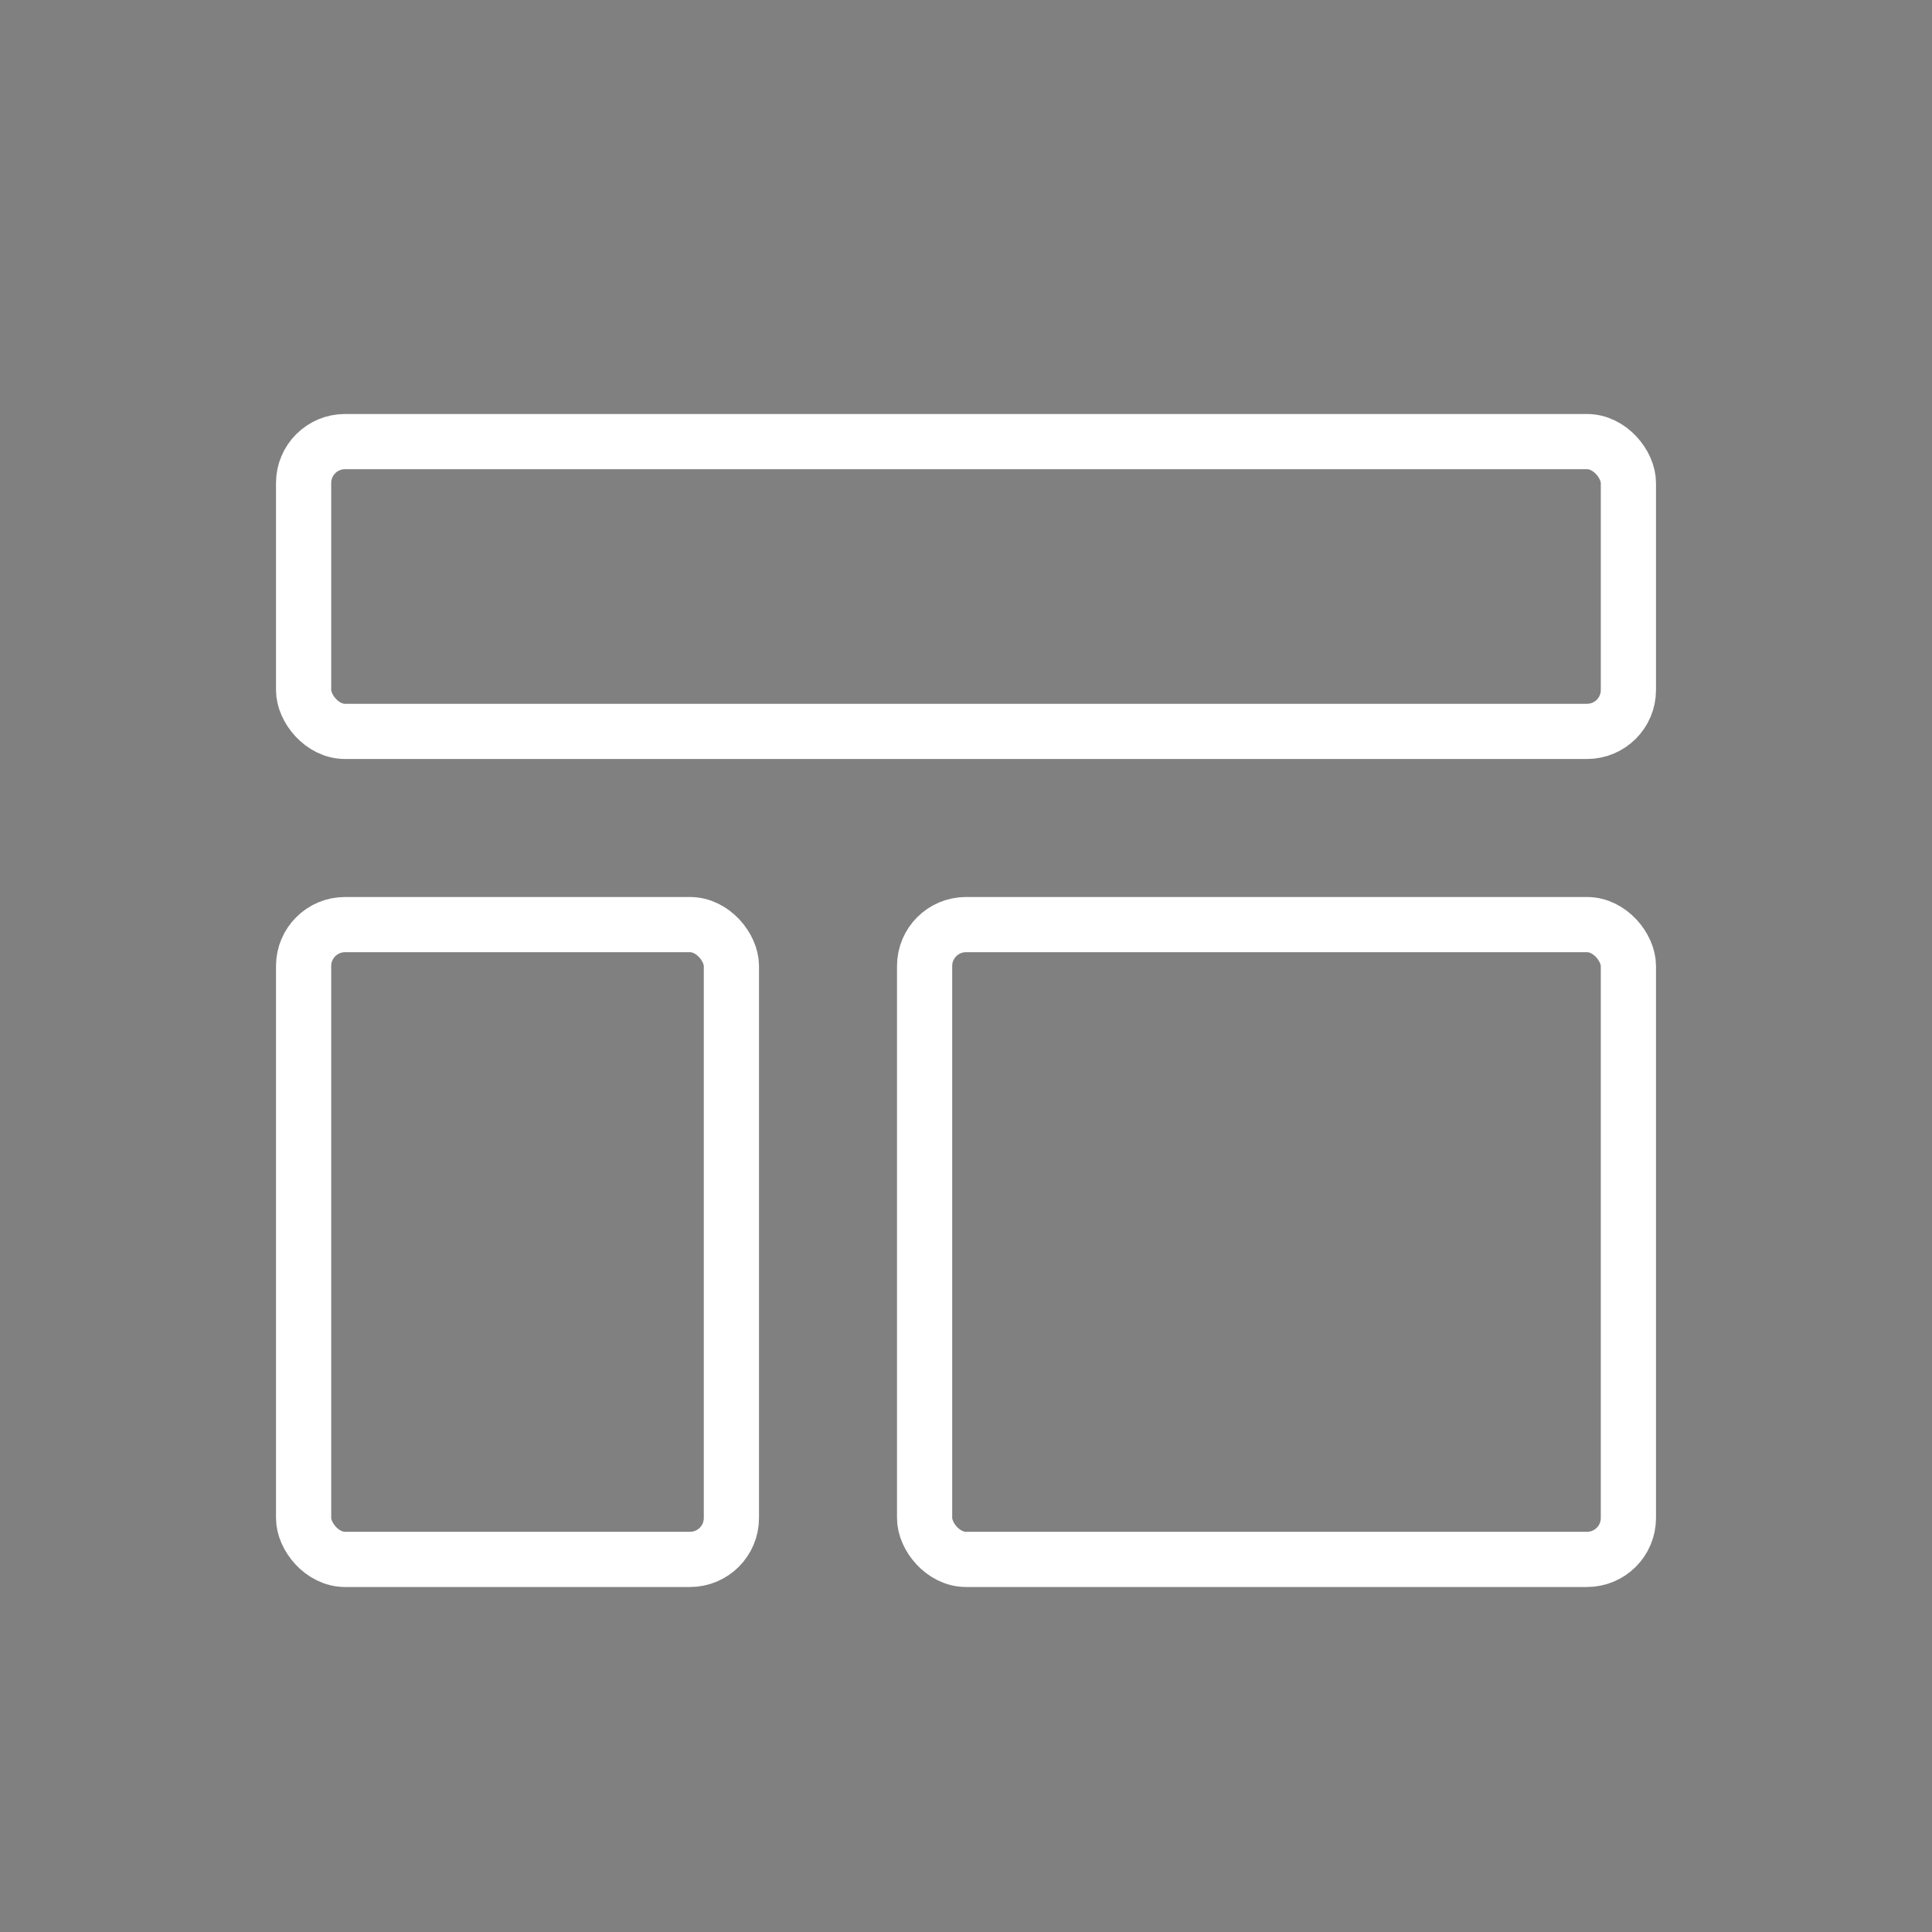 <svg xmlns="http://www.w3.org/2000/svg" xmlns:xlink="http://www.w3.org/1999/xlink" width="28" height="28" viewBox="0 0 28 28">
  <rect x="0" y="0" width="28" height="28" fill="#808080" stroke="none"/>
  <defs>
    <clipPath id="clip-path">
      <circle id="Ellipse_749" data-name="Ellipse 749" cx="14" cy="14" r="14" transform="translate(1794 211)" fill="rgba(255,255,255,0)" stroke="#212121" stroke-width="0.5"/>
    </clipPath>
  </defs>
  <g id="Mask_Group_7" data-name="Mask Group 7" transform="translate(-1794 -211)" clip-path="url(#clip-path)">
    <g id="Group_9003" data-name="Group 9003" transform="translate(0 32)">
      <g id="Group_8983" data-name="Group 8983" transform="translate(7451 3137.203)">
        <g id="Rectangle_1577" data-name="Rectangle 1577" transform="translate(-5653 -2913.203)" fill="rgba(255,255,255,0)" stroke="#212121" stroke-width="0.8">
          <rect width="7" height="10" rx="1" stroke="none"/>
          <rect x="0.4" y="0.4" width="6.2" height="9.2" rx="0.6" fill="none"/>
        </g>
        <g id="Rectangle_1578" data-name="Rectangle 1578" transform="translate(-5653 -2920.203)" fill="rgba(255,255,255,0)" stroke="#212121" stroke-width="0.8">
          <rect width="20" height="5" rx="1" stroke="none"/>
          <rect x="0.4" y="0.4" width="19.2" height="4.2" rx="0.6" fill="none"/>
        </g>
        <g id="Rectangle_1579" data-name="Rectangle 1579" transform="translate(-5644 -2913.203)" fill="rgba(255,255,255,0)" stroke="#212121" stroke-width="0.8">
          <rect width="11" height="10" rx="1" stroke="none"/>
          <rect x="0.4" y="0.4" width="10.2" height="9.2" rx="0.6" fill="none"/>
        </g>
      </g>
      <g id="Group_9002" data-name="Group 9002" transform="translate(7451 3105.203)">
        <g id="Rectangle_1577-2" data-name="Rectangle 1577" transform="translate(-5653 -2913.203)" fill="rgba(0,0,0,0)" stroke="#fff" stroke-width="0.8">
          <rect width="7" height="10" rx="1" stroke="none"/>
          <rect x="0.4" y="0.4" width="6.2" height="9.2" rx="0.6" fill="none"/>
        </g>
        <g id="Rectangle_1578-2" data-name="Rectangle 1578" transform="translate(-5653 -2920.203)" fill="rgba(0,0,0,0)" stroke="#fff" stroke-width="0.8">
          <rect width="20" height="5" rx="1" stroke="none"/>
          <rect x="0.4" y="0.4" width="19.2" height="4.2" rx="0.6" fill="none"/>
        </g>
        <g id="Rectangle_1579-2" data-name="Rectangle 1579" transform="translate(-5644 -2913.203)" fill="rgba(0,0,0,0)" stroke="#fff" stroke-width="0.8">
          <rect width="11" height="10" rx="1" stroke="none"/>
          <rect x="0.4" y="0.4" width="10.2" height="9.2" rx="0.6" fill="none"/>
        </g>
      </g>
    </g>
  </g>
</svg>

